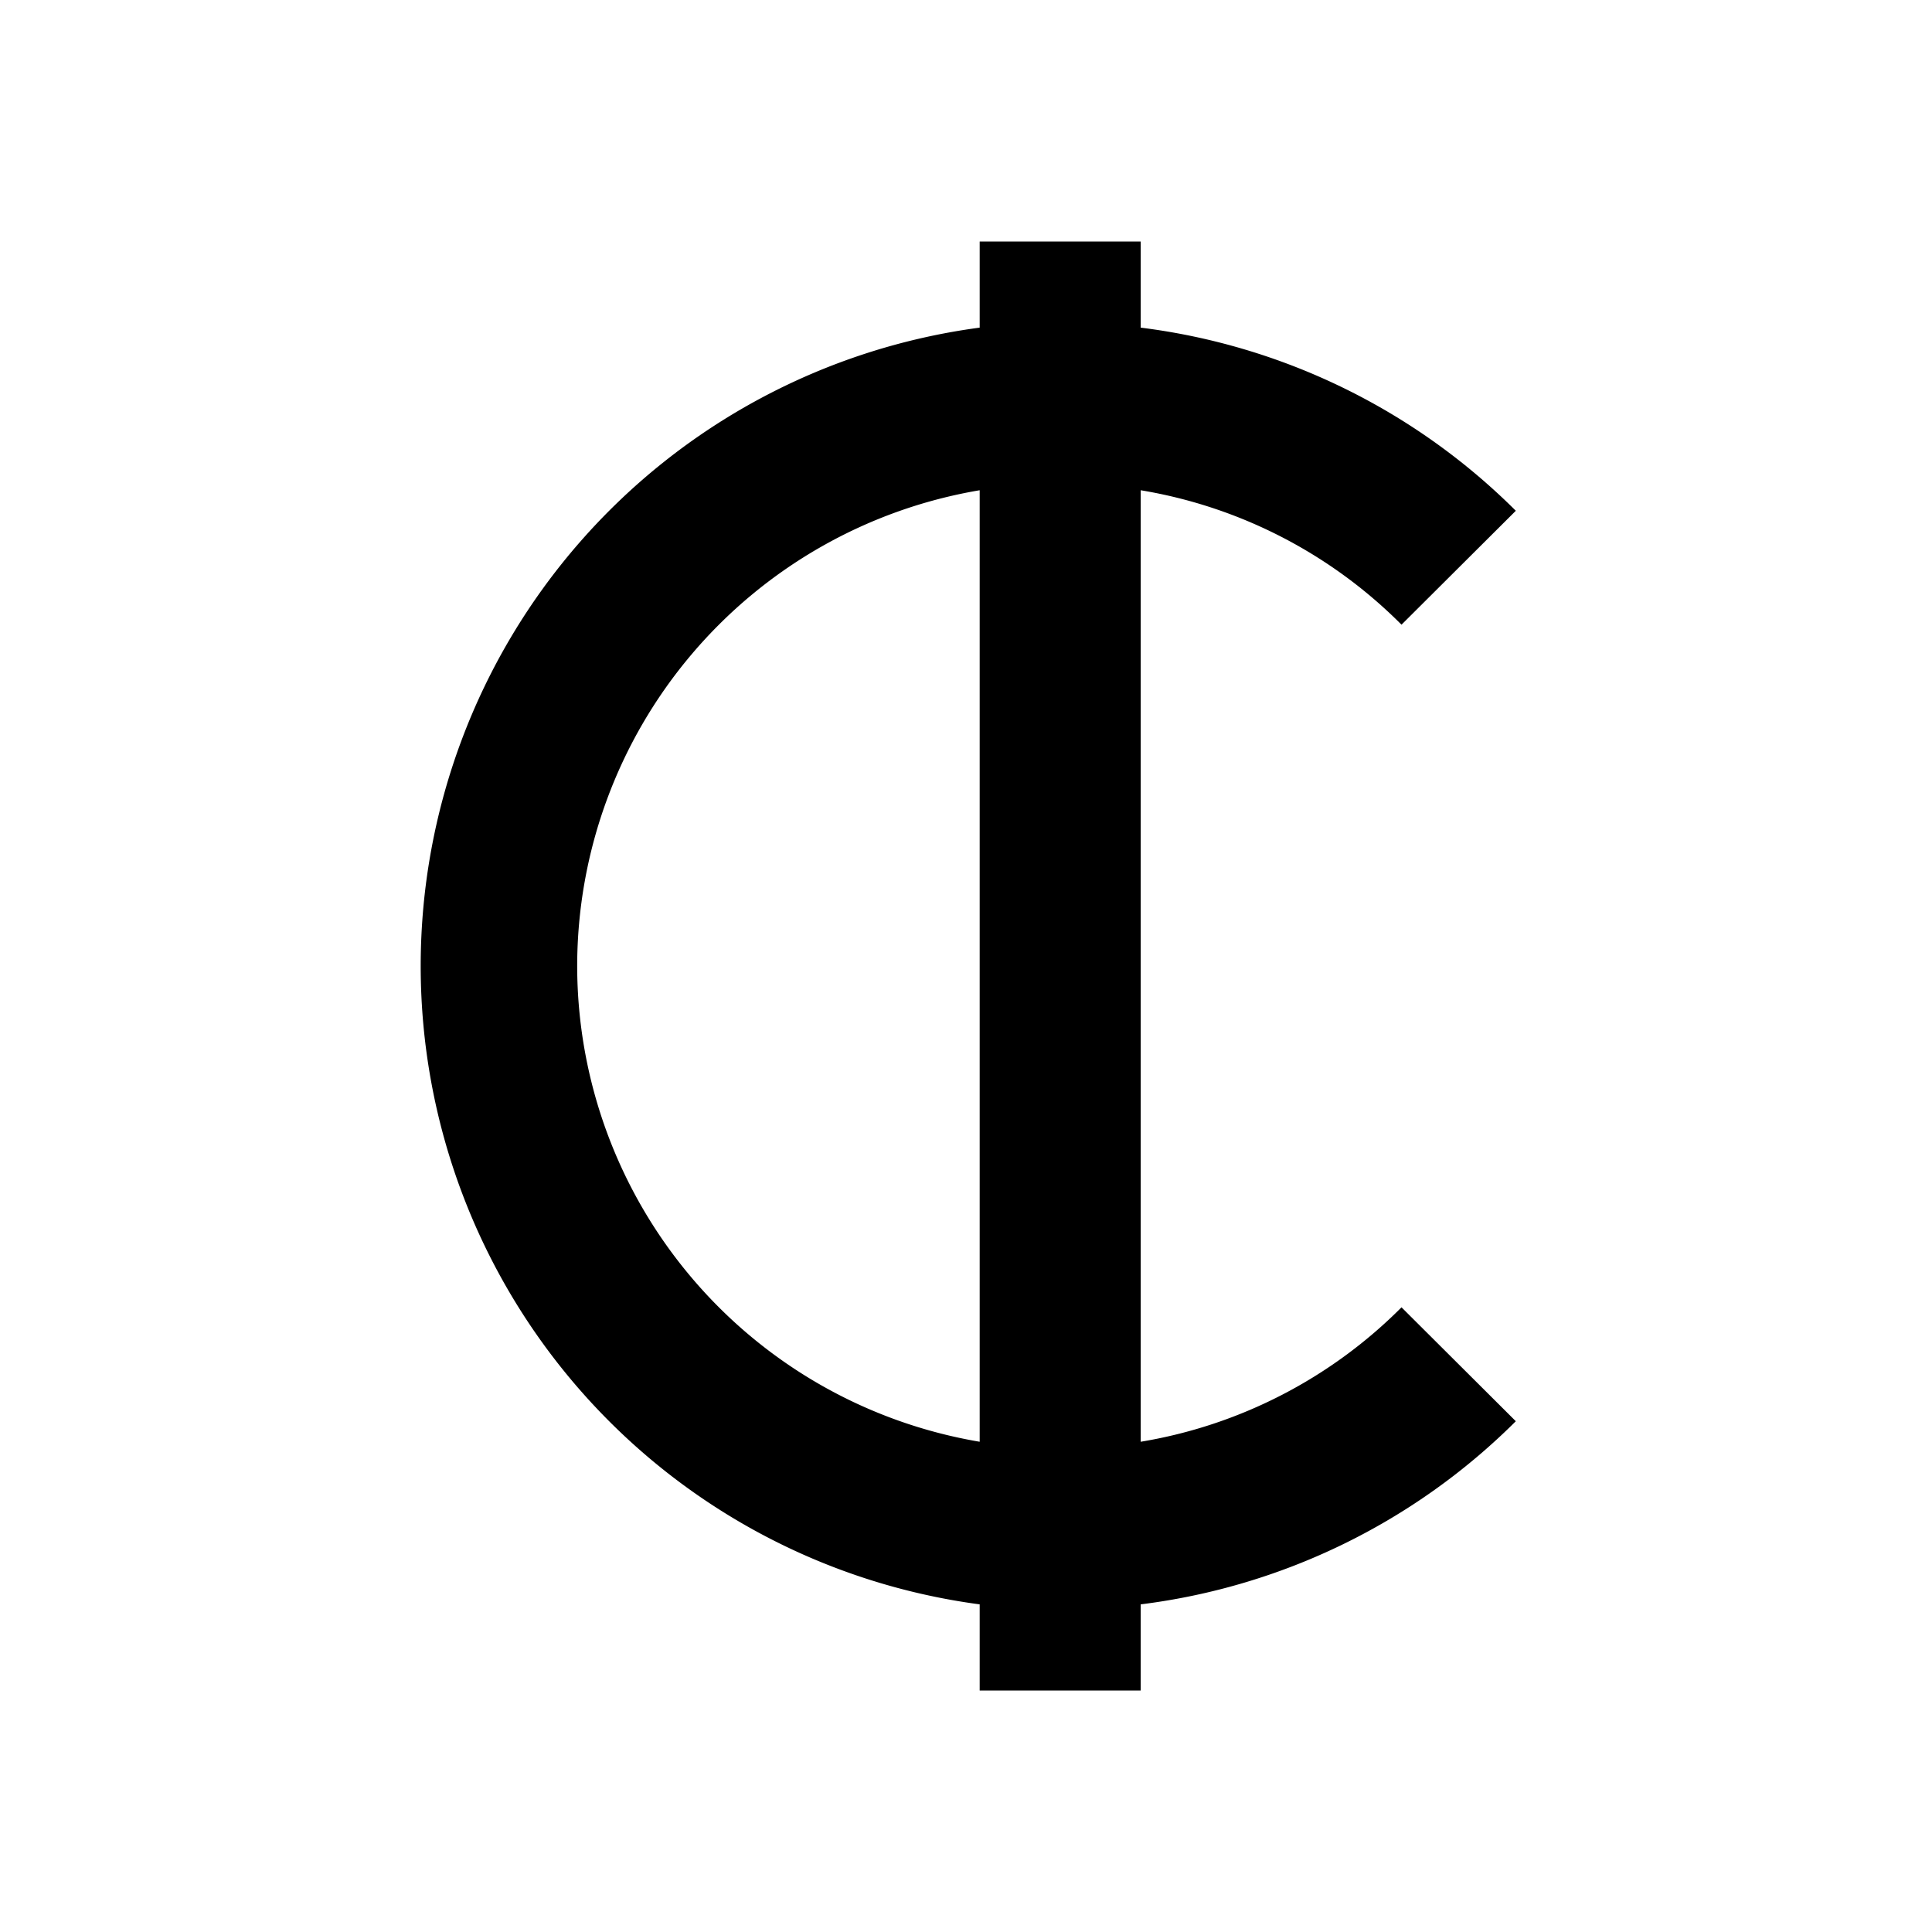 <svg xmlns="http://www.w3.org/2000/svg" viewBox="0 0 48 48"><path d="M34.82,32.48a11.89,11.89,0,0,1-6.48,3.34V12.18a11.89,11.89,0,0,1,6.48,3.34l2.84-2.83a16,16,0,0,0-9.32-4.55V6h-4V8.14a16,16,0,0,0,0,31.72V42h4V39.86a16,16,0,0,0,9.32-4.55ZM14.34,24a12,12,0,0,1,10-11.82V35.82A12,12,0,0,1,14.34,24Z"/><rect width="48" height="48" style="fill:none"/></svg>